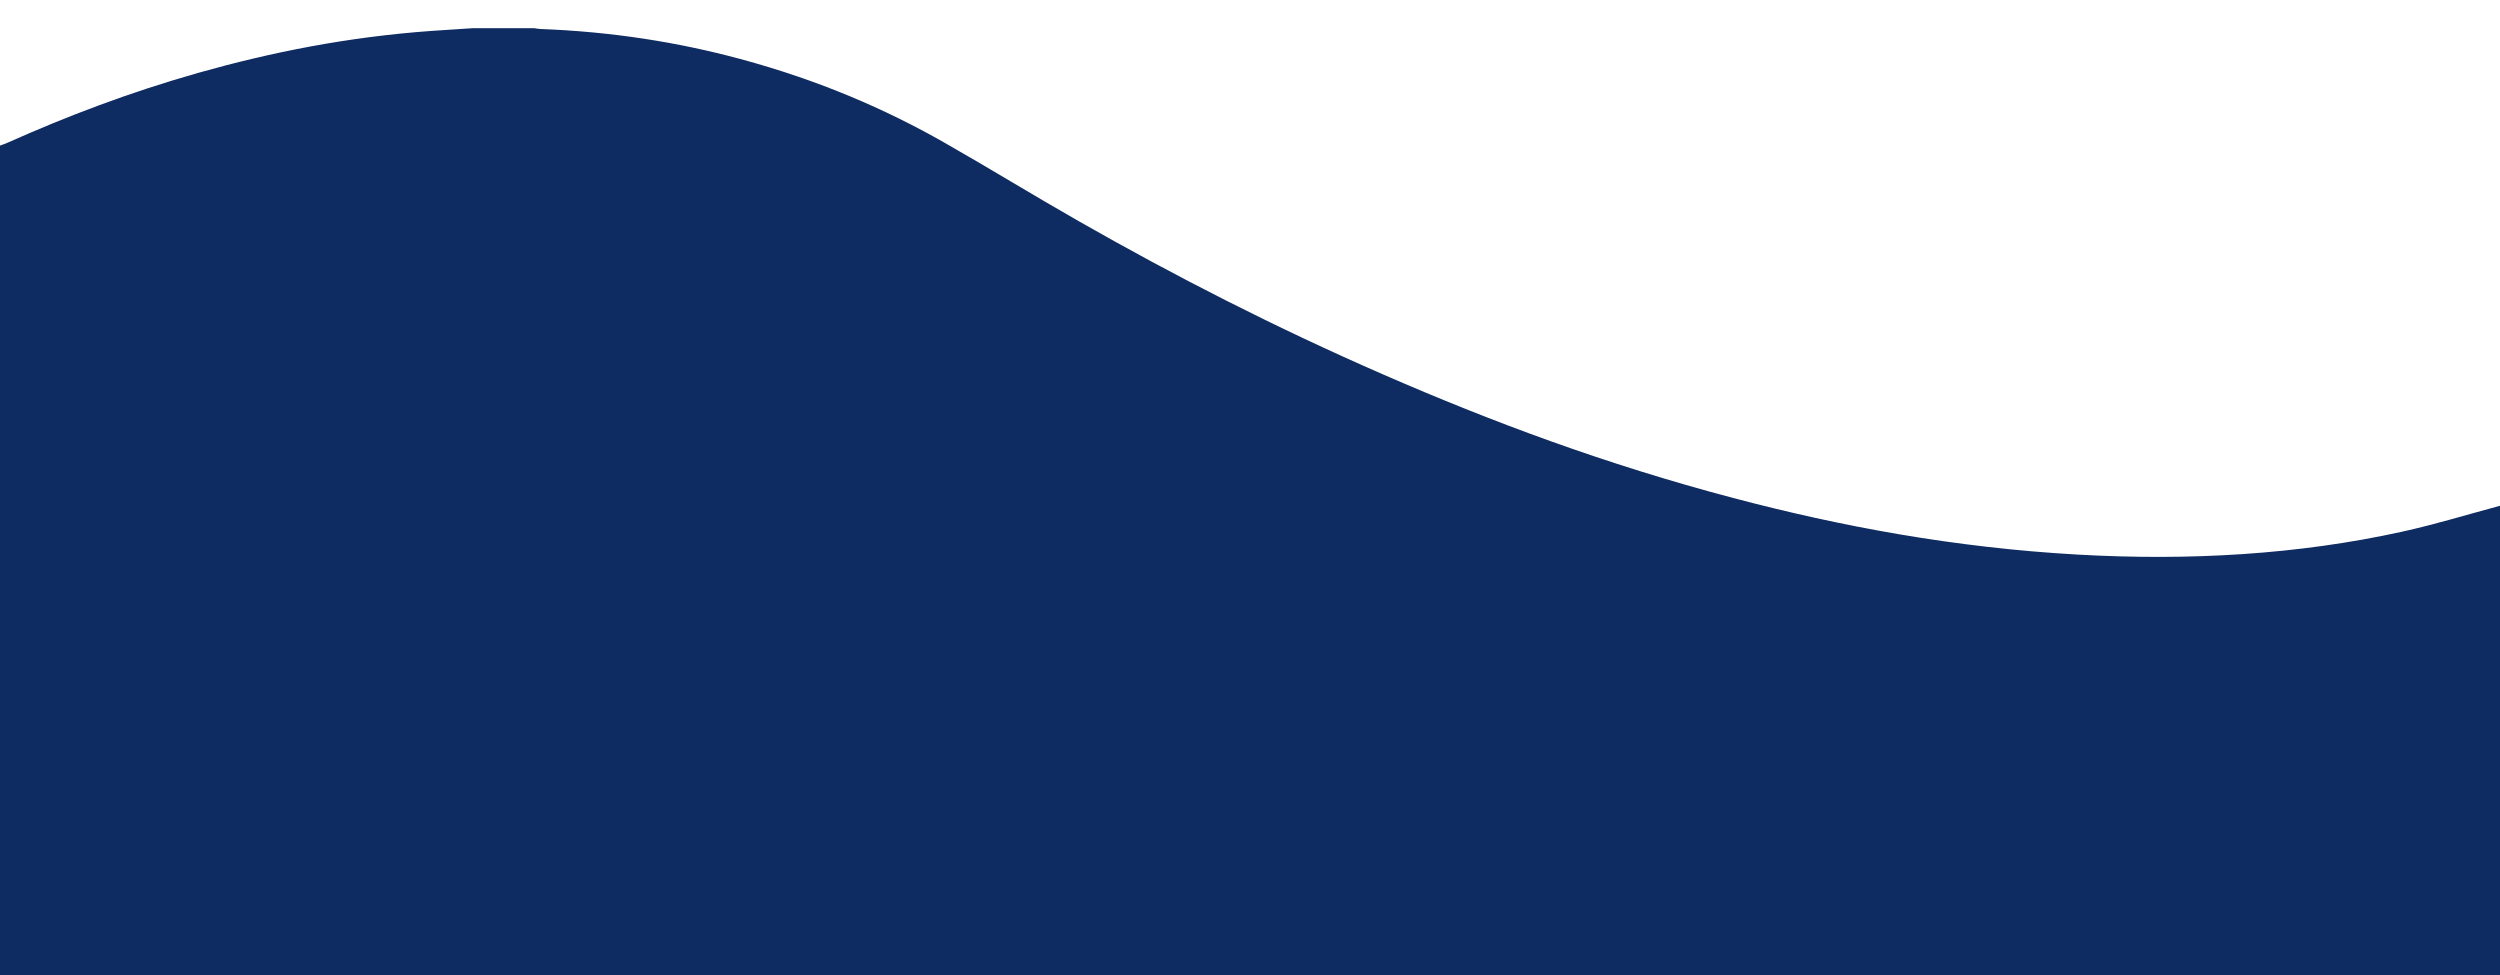 <svg xmlns="http://www.w3.org/2000/svg" width="1297" height="506" viewBox="-200.5 163.5 1297 506"><path fill="#0e2b62" d="M1096.5 425.889V670.5h-1297V239.035c1.332-.493 2.757-.941 3.994-1.523 30.528-13.622 62.958-26.034 99.001-36.25 37.565-10.62 77.318-18.596 120.97-21.732 7.038-.493 13.979-.896 21.018-1.389h32.239c1.047.135 2.092.359 3.139.403 37.09 1.389 71.421 6.856 103.661 15.549 41.178 11.113 75.416 26.079 105.563 43.196 23.871 13.577 46.504 27.558 70.376 41.135 49.166 28.05 101.282 54.801 157.963 79.491 55.729 24.287 114.883 46.422 181.266 63.942 55.824 14.742 114.5 25.721 178.504 29.35 58.3 3.316 114.694-.045 168.142-11.784 17.594-3.856 34.14-8.964 51.164-13.534z"/></svg>